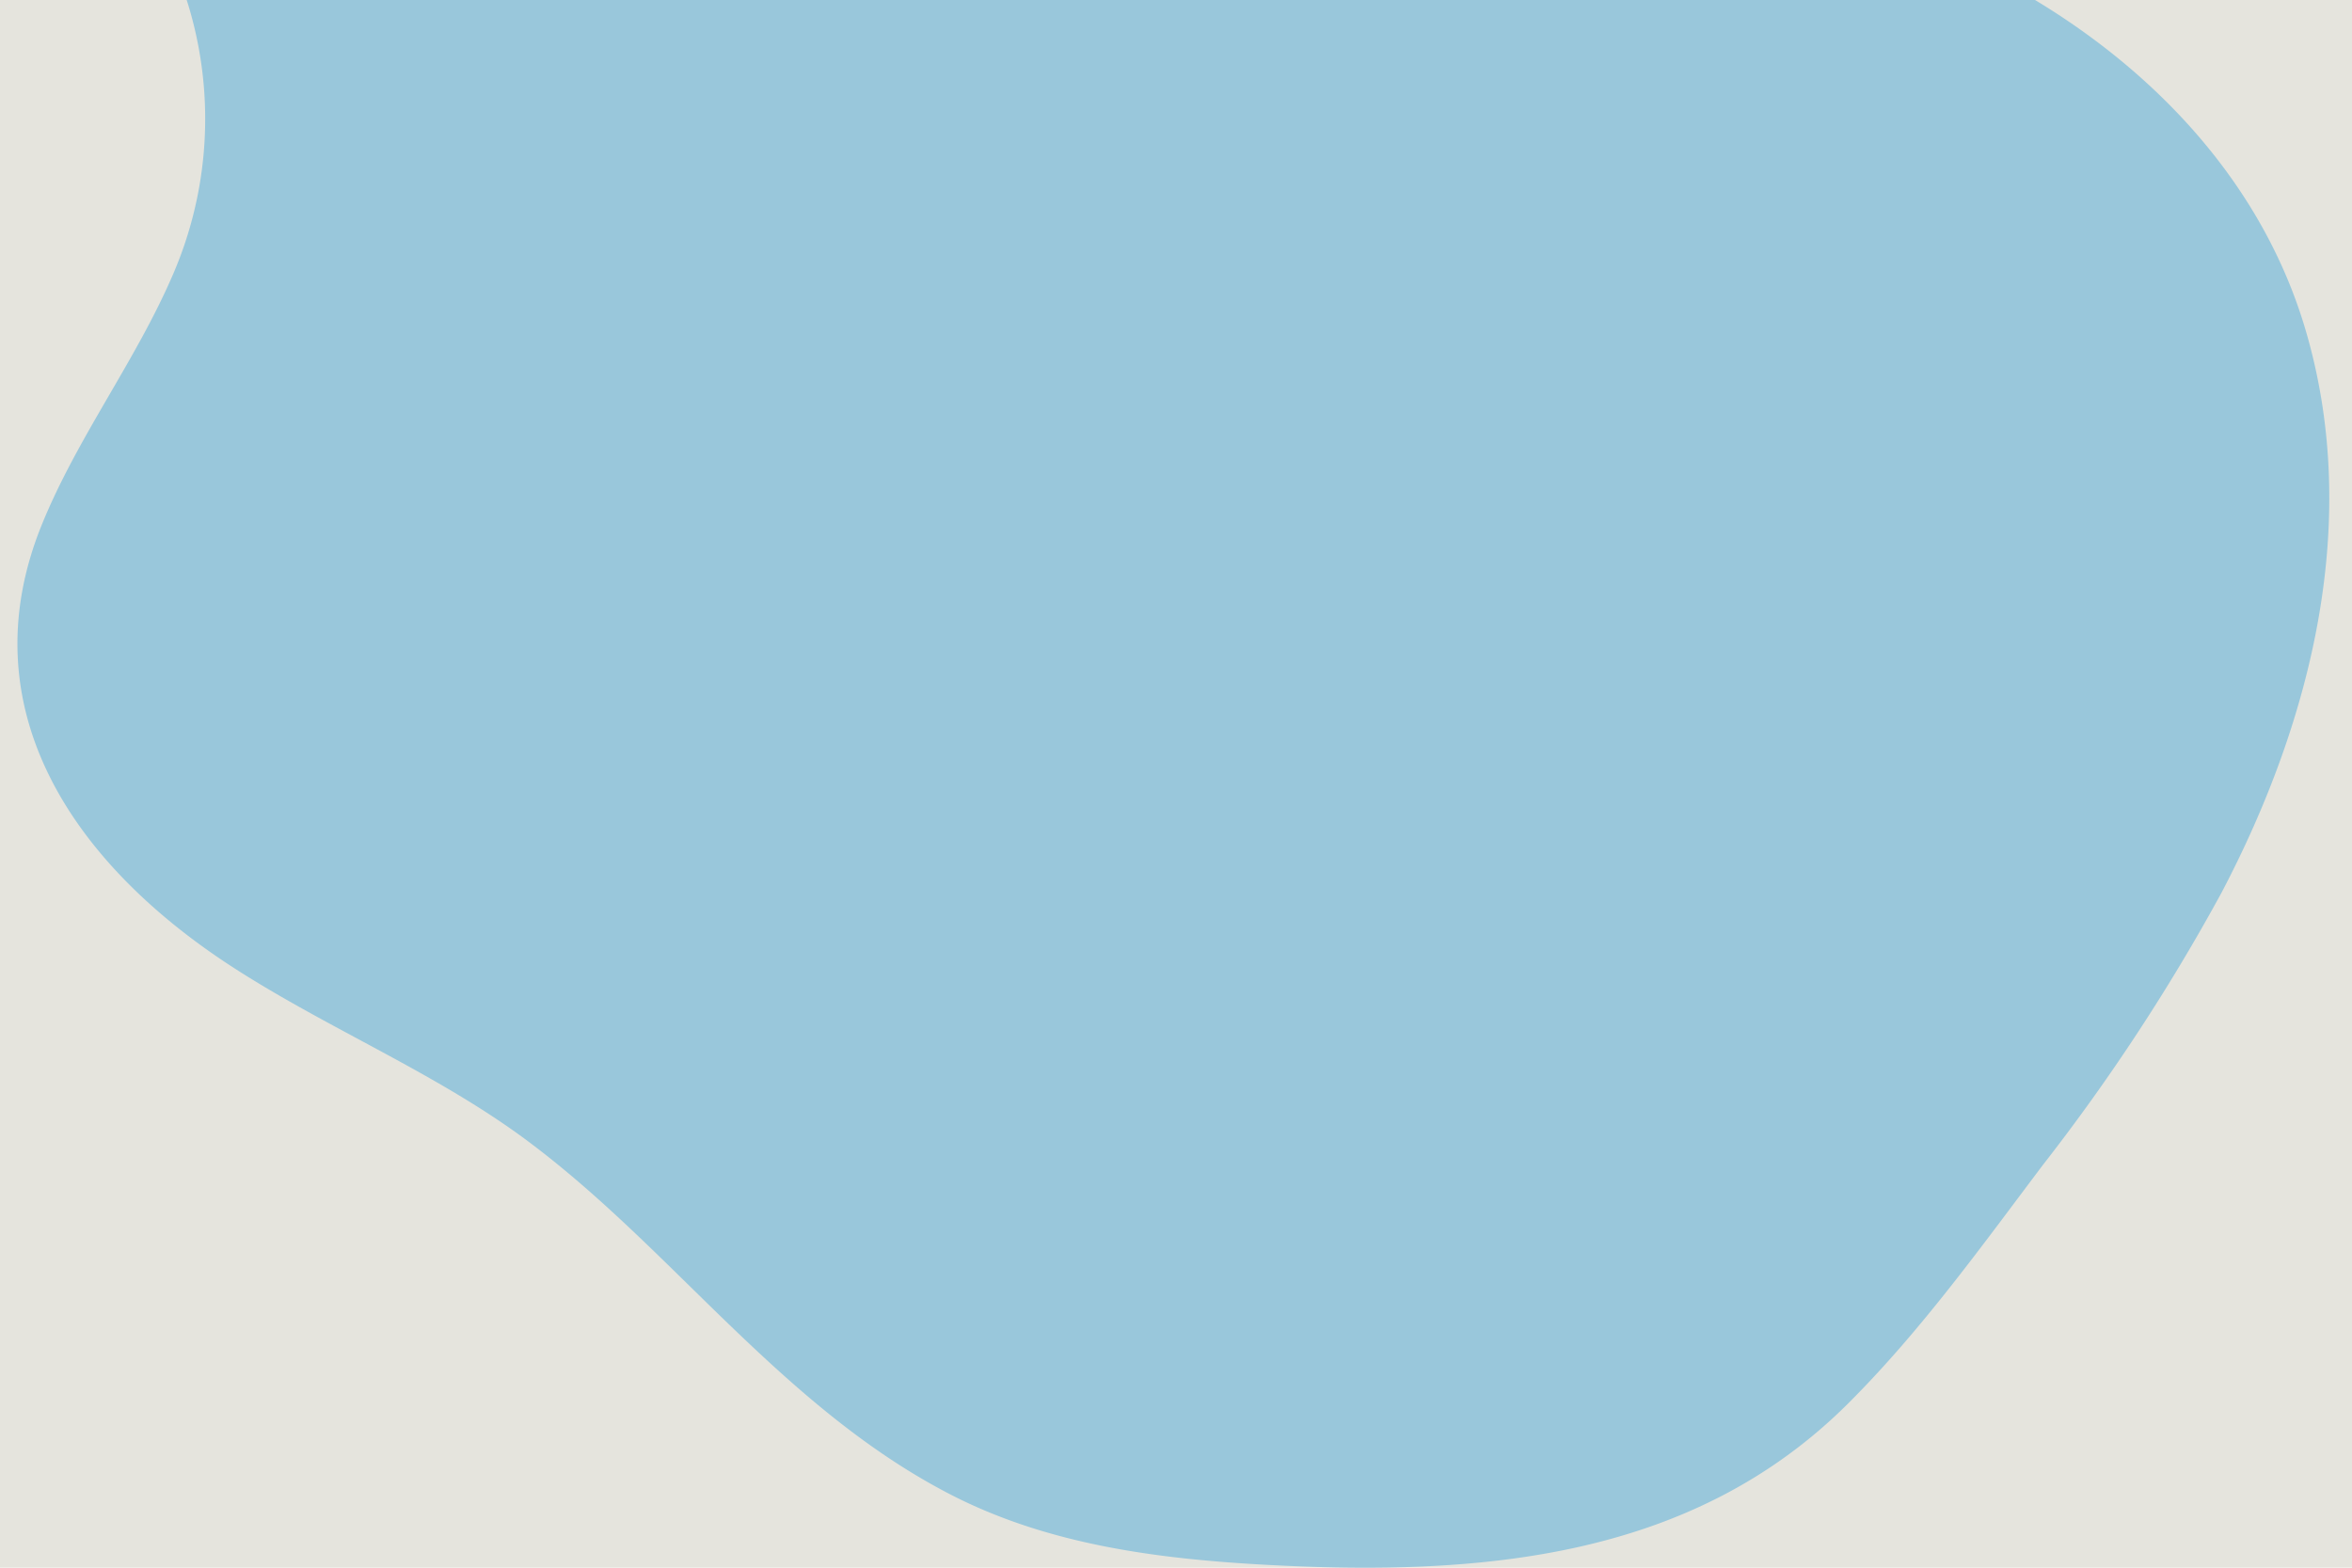 <svg xmlns="http://www.w3.org/2000/svg" xmlns:xlink="http://www.w3.org/1999/xlink" width="450"
    height="300" viewBox="0 0 450 300">
    <defs>
        <clipPath id="b">
            <rect width="450" height="300" />
        </clipPath>
    </defs>
    <g id="a" clip-path="url(#b)">
        <rect width="450" height="300" fill="#e5e4dd" />
        <path
            d="M537.7,186.644c-9.865-33.053-37.23-58.35-71.135-72.725-45.336-19.3-96.077-18.485-144.845-13.97-55.974,5.191-111.84,11.732-167.728,17.636a7.722,7.722,0,0,0-6.562,4.67,90.681,90.681,0,0,0-3.732-10.227c-3.474-8.008-18.036-4.65-14.519,3.435a75,75,0,0,1,.772,60.492c-7.1,16.71-18.551,31.625-25.349,48.49-13.94,34.636,5.533,64.428,36.822,84.611,18.25,11.77,38.967,20.241,56.3,33.188,14.24,10.651,26.314,23.386,38.946,35.523s25.735,23.676,41.562,31.9c18.551,9.648,39.374,12.446,60.434,13.6,41.948,2.3,82.009-1.312,111.625-30.873,13.983-13.951,25.52-30.082,37.23-45.6A381.51,381.51,0,0,0,521.7,294.7C539.2,261.4,548.554,223.036,537.7,186.644Z"
            transform="translate(-96.684 -123.833)" fill="#99c7db" />
    </g>
</svg>